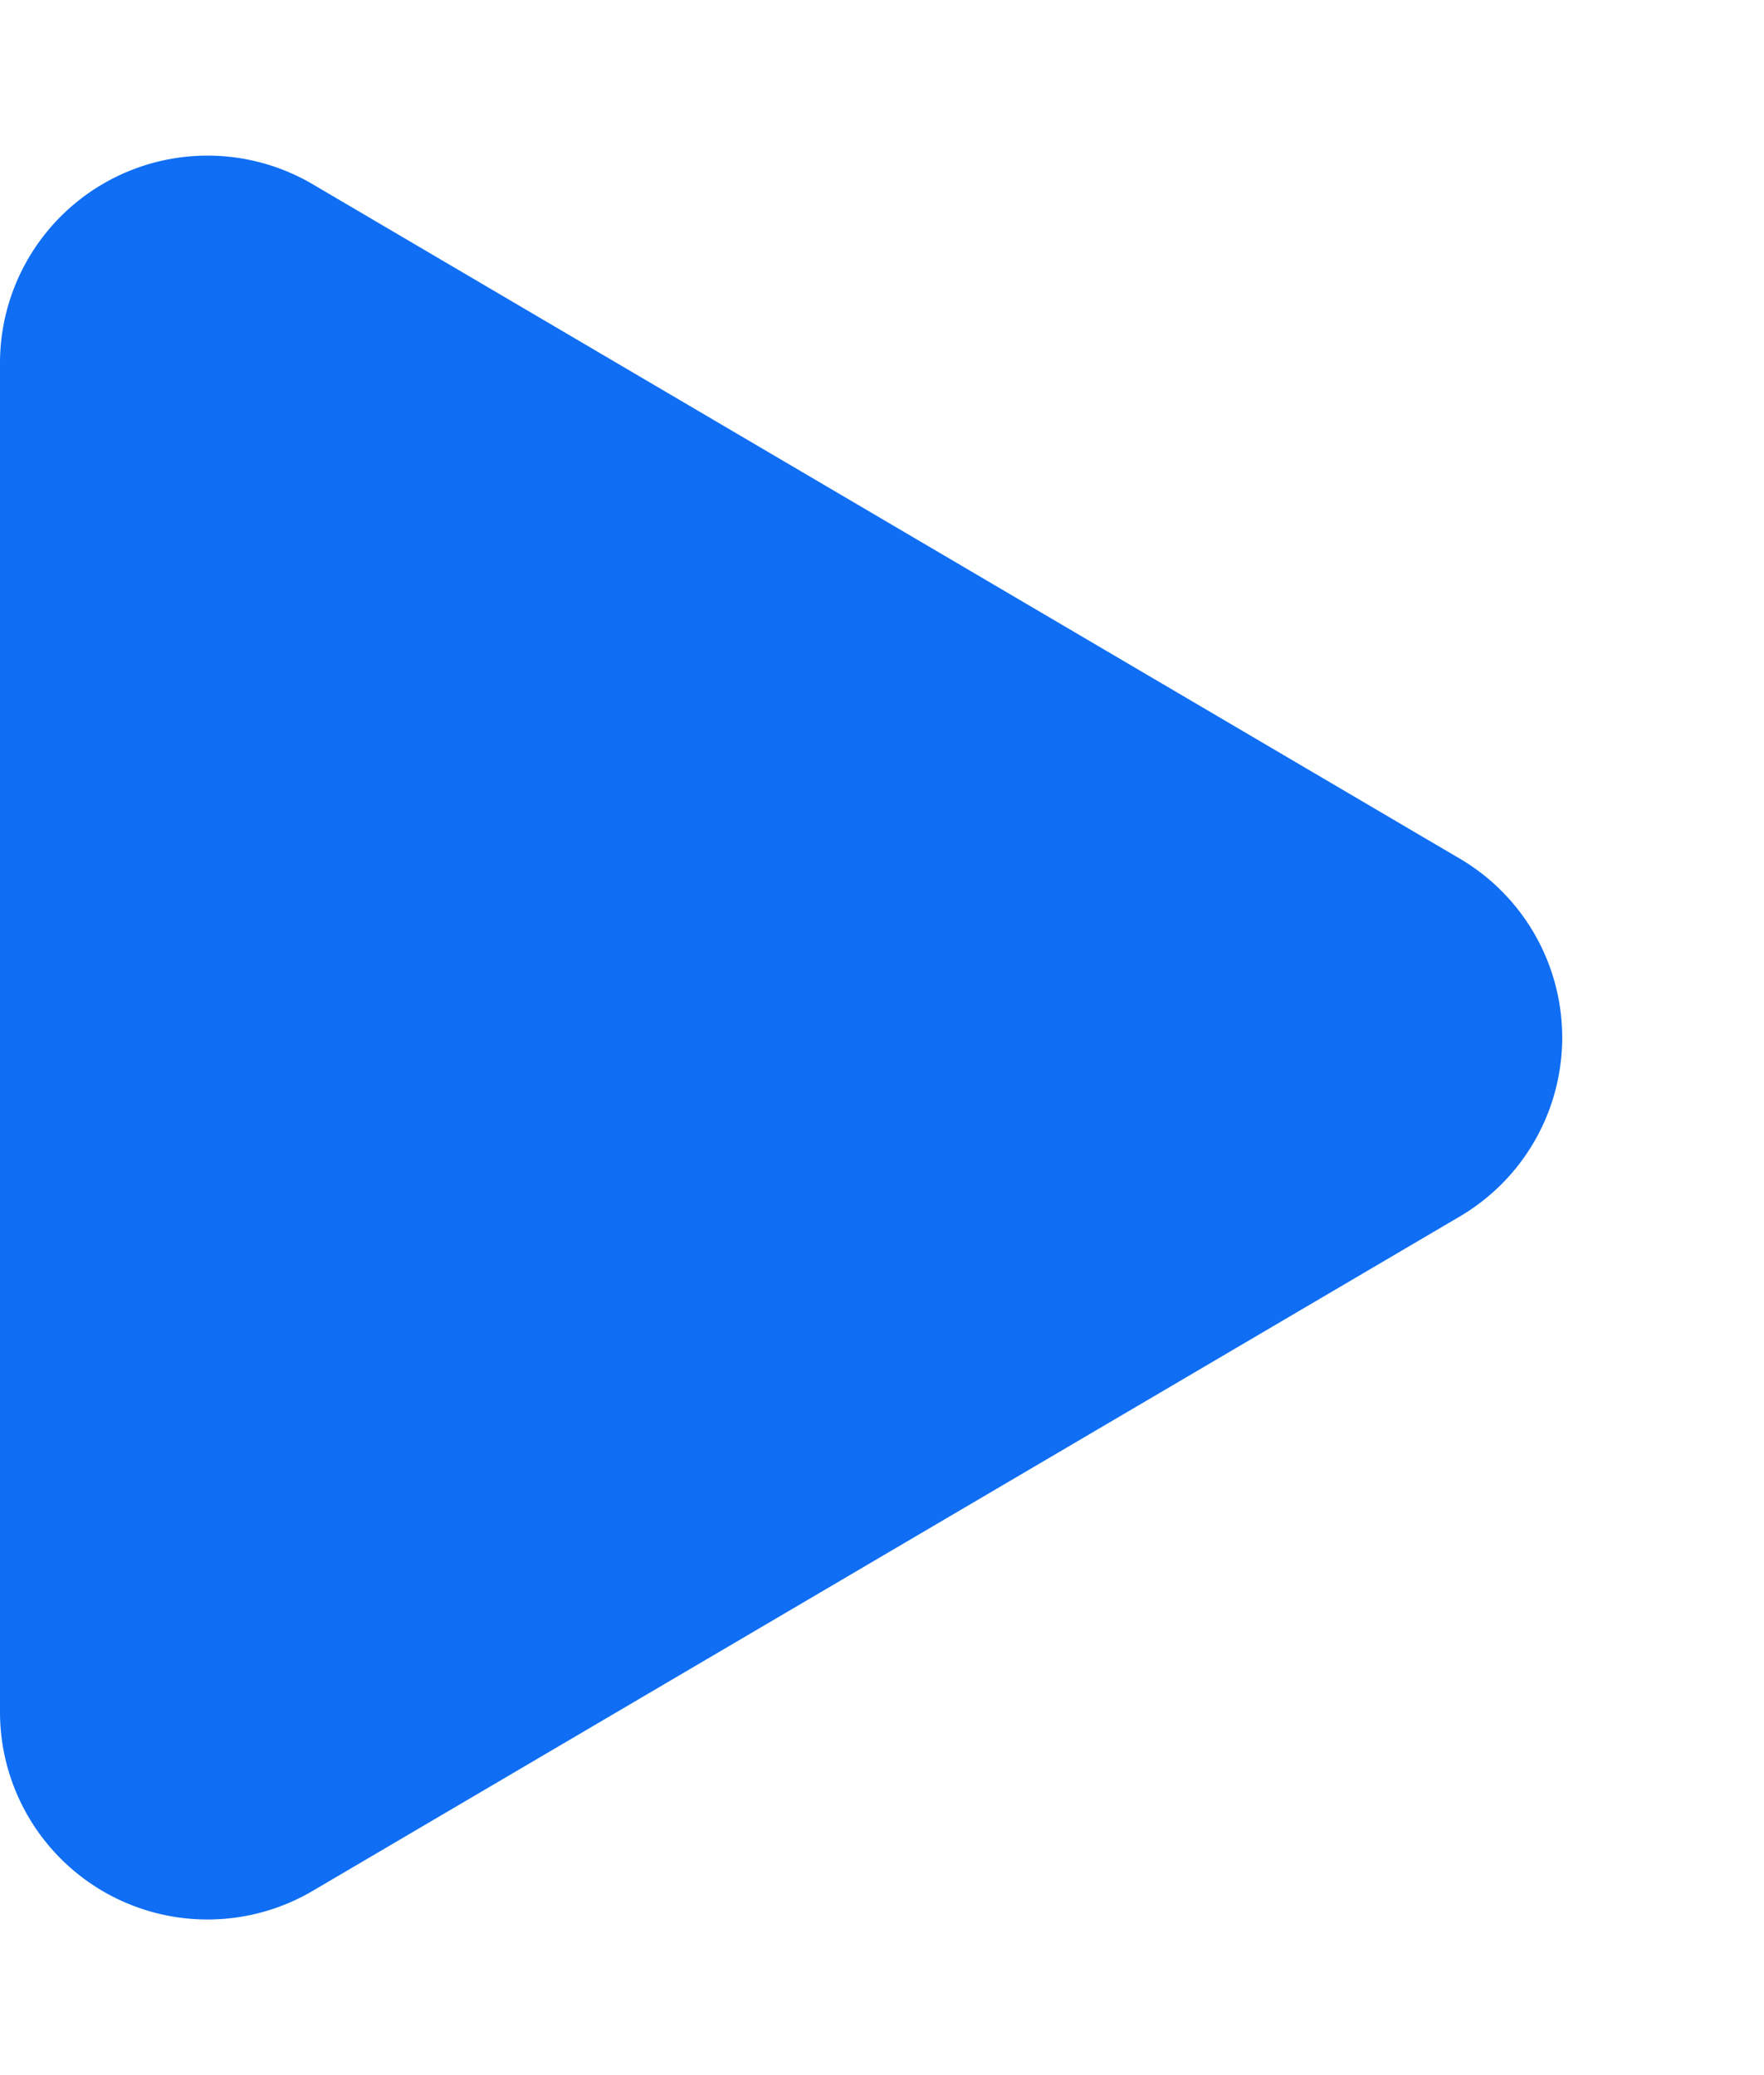 <svg xmlns="http://www.w3.org/2000/svg" width="17" height="20" viewBox="0 0 17 20">
  <path id="Polygon_2" data-name="Polygon 2" d="M8.276,2.931a2,2,0,0,1,3.448,0l6.5,11.055A2,2,0,0,1,16.5,17H3.5a2,2,0,0,1-1.724-3.014Z" transform="translate(17) rotate(90)" fill="#0f6ef4"/>
</svg>
